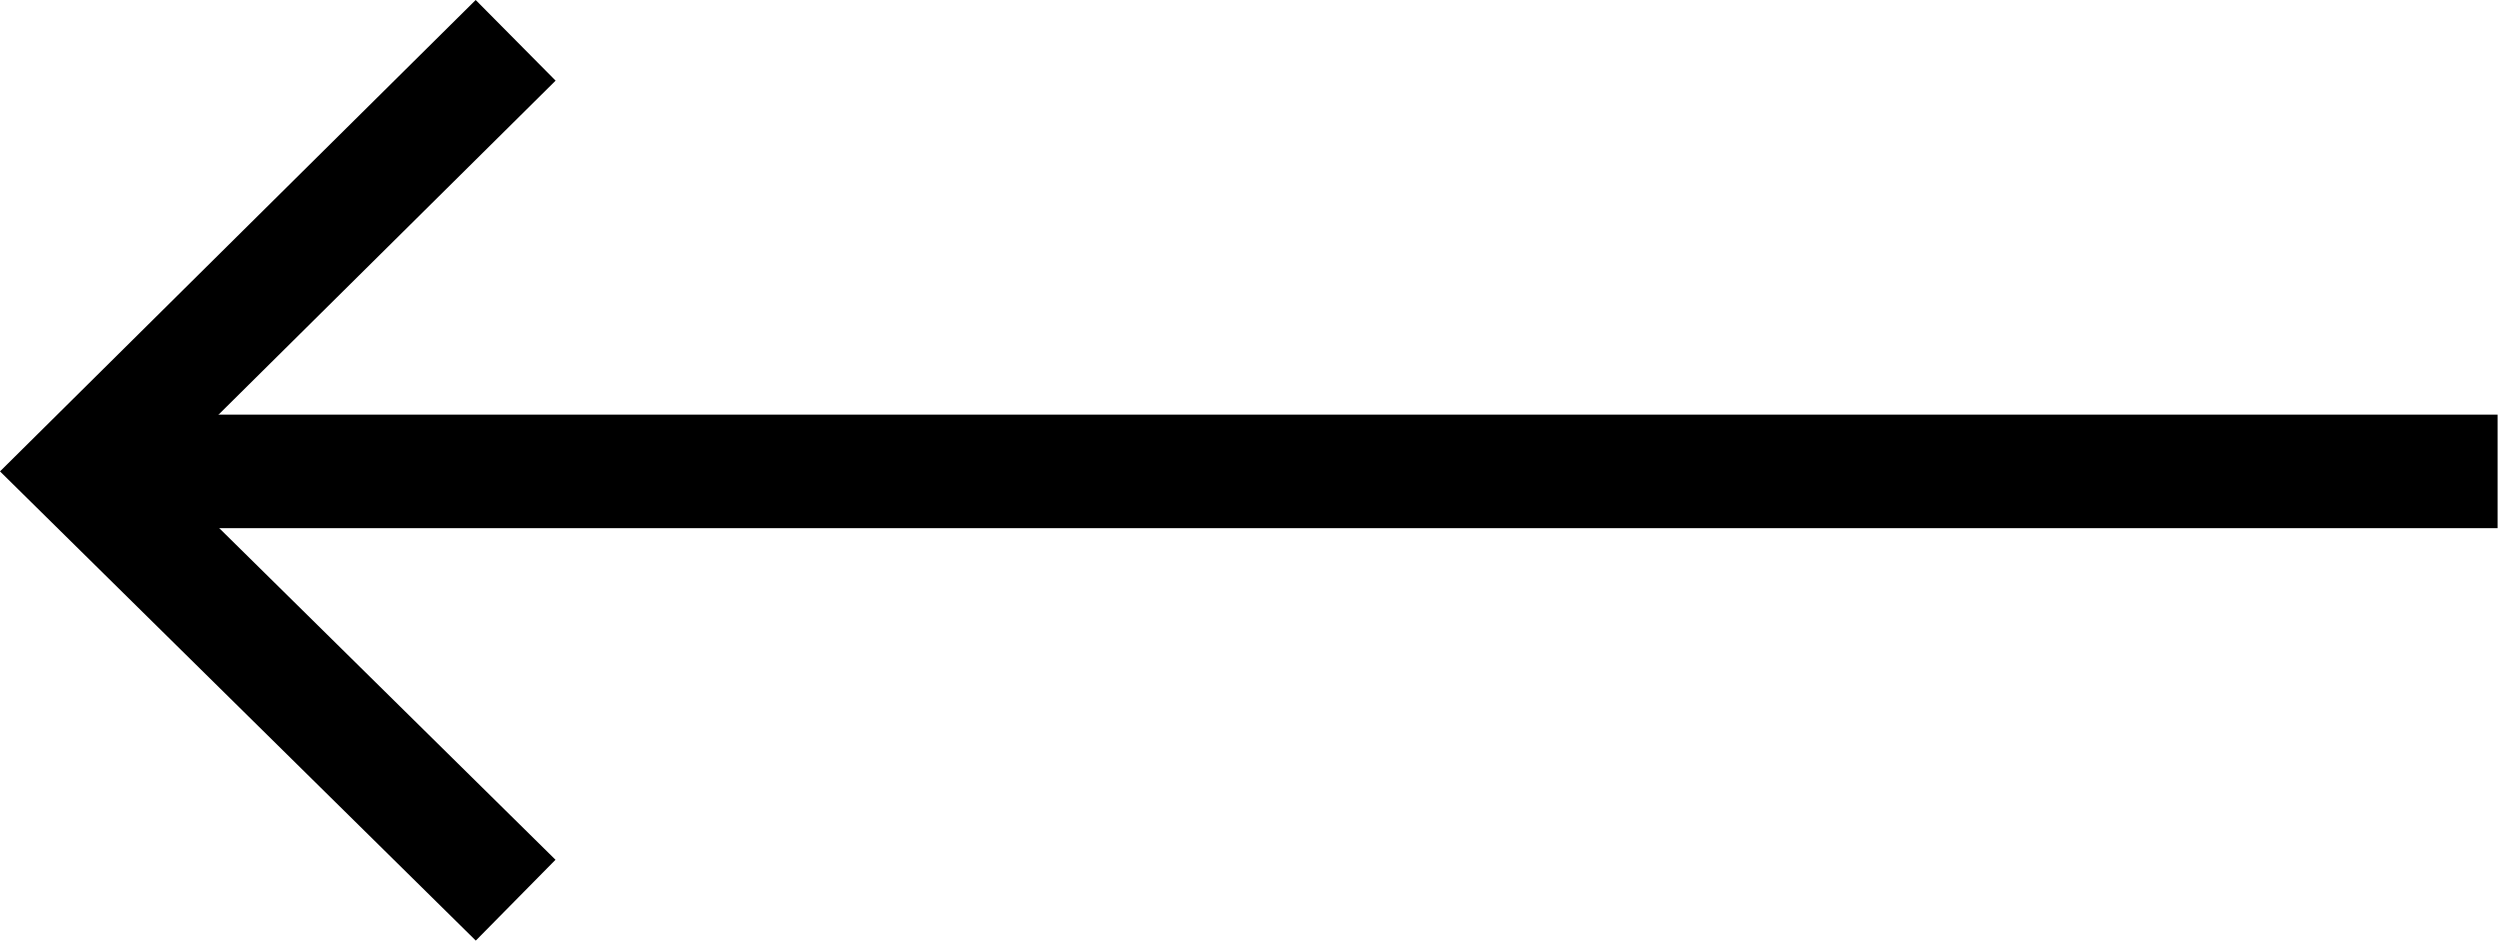 <?xml version="1.0" encoding="utf-8"?>
<!-- Generator: Adobe Illustrator 16.0.0, SVG Export Plug-In . SVG Version: 6.00 Build 0)  -->
<!DOCTYPE svg PUBLIC "-//W3C//DTD SVG 1.1//EN" "http://www.w3.org/Graphics/SVG/1.1/DTD/svg11.dtd">
<svg version="1.1" id="Layer_1" xmlns="http://www.w3.org/2000/svg" xmlns:xlink="http://www.w3.org/1999/xlink" x="0px" y="0px"
	 width="198.191px" height="74.567px" viewBox="0 0 198.191 74.567" enable-background="new 0 0 198.191 74.567"
	 xml:space="preserve">
<g>
	<g>
		<polygon points="37.711,0 44.047,6.393 12.802,37.354 44.039,68.159 37.719,74.567 0,37.37 		"/>
	</g>
	<g>
		<rect x="5" y="32.871" width="193" height="9"/>
	</g>
</g>
</svg>
